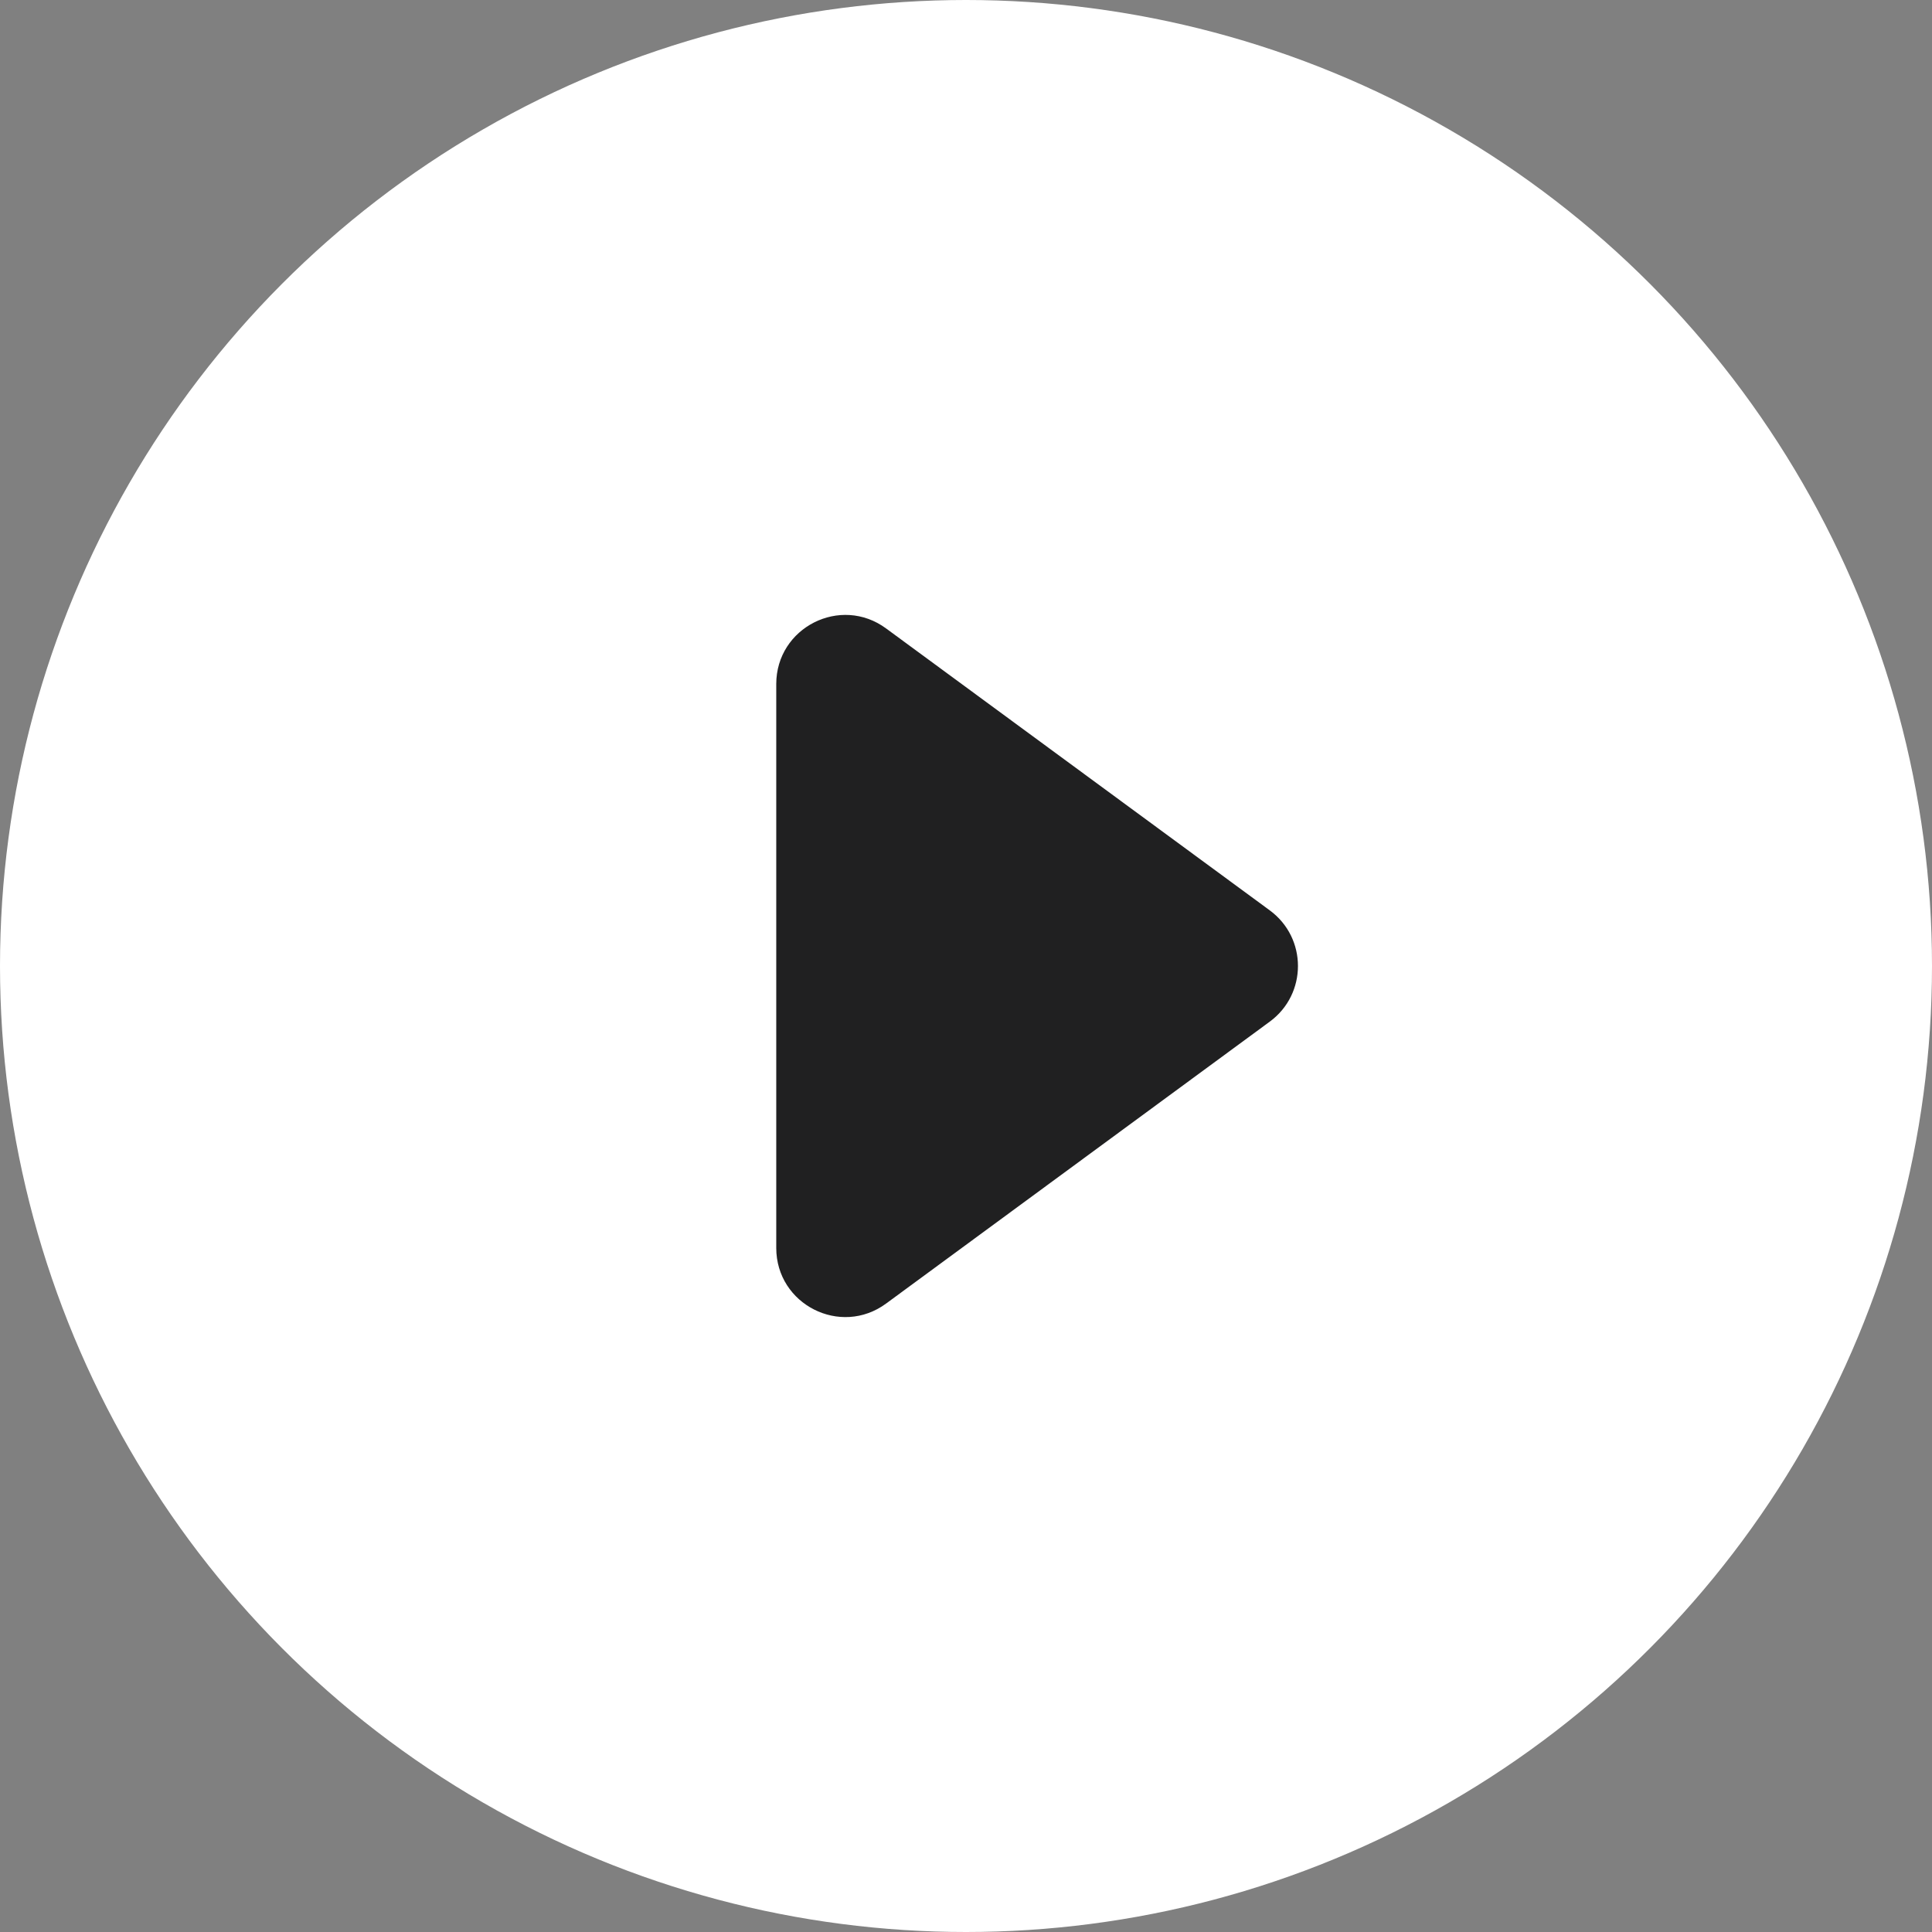 <svg width="28" height="28" viewBox="0 0 28 28" fill="none" xmlns="http://www.w3.org/2000/svg">
    <rect x="0" y="0" width="28" height="28" fill="#808080" stroke="none"/>
    <circle cx="14" cy="14" r="13.5" fill="white" stroke="white" />
    <path
        d="M18.403 13.194C18.947 13.594 18.947 14.406 18.403 14.806L12.842 18.892C12.182 19.378 11.25 18.906 11.25 18.086L11.25 9.914C11.25 9.094 12.182 8.622 12.842 9.108L18.403 13.194Z"
        fill="#202021" />
</svg>
